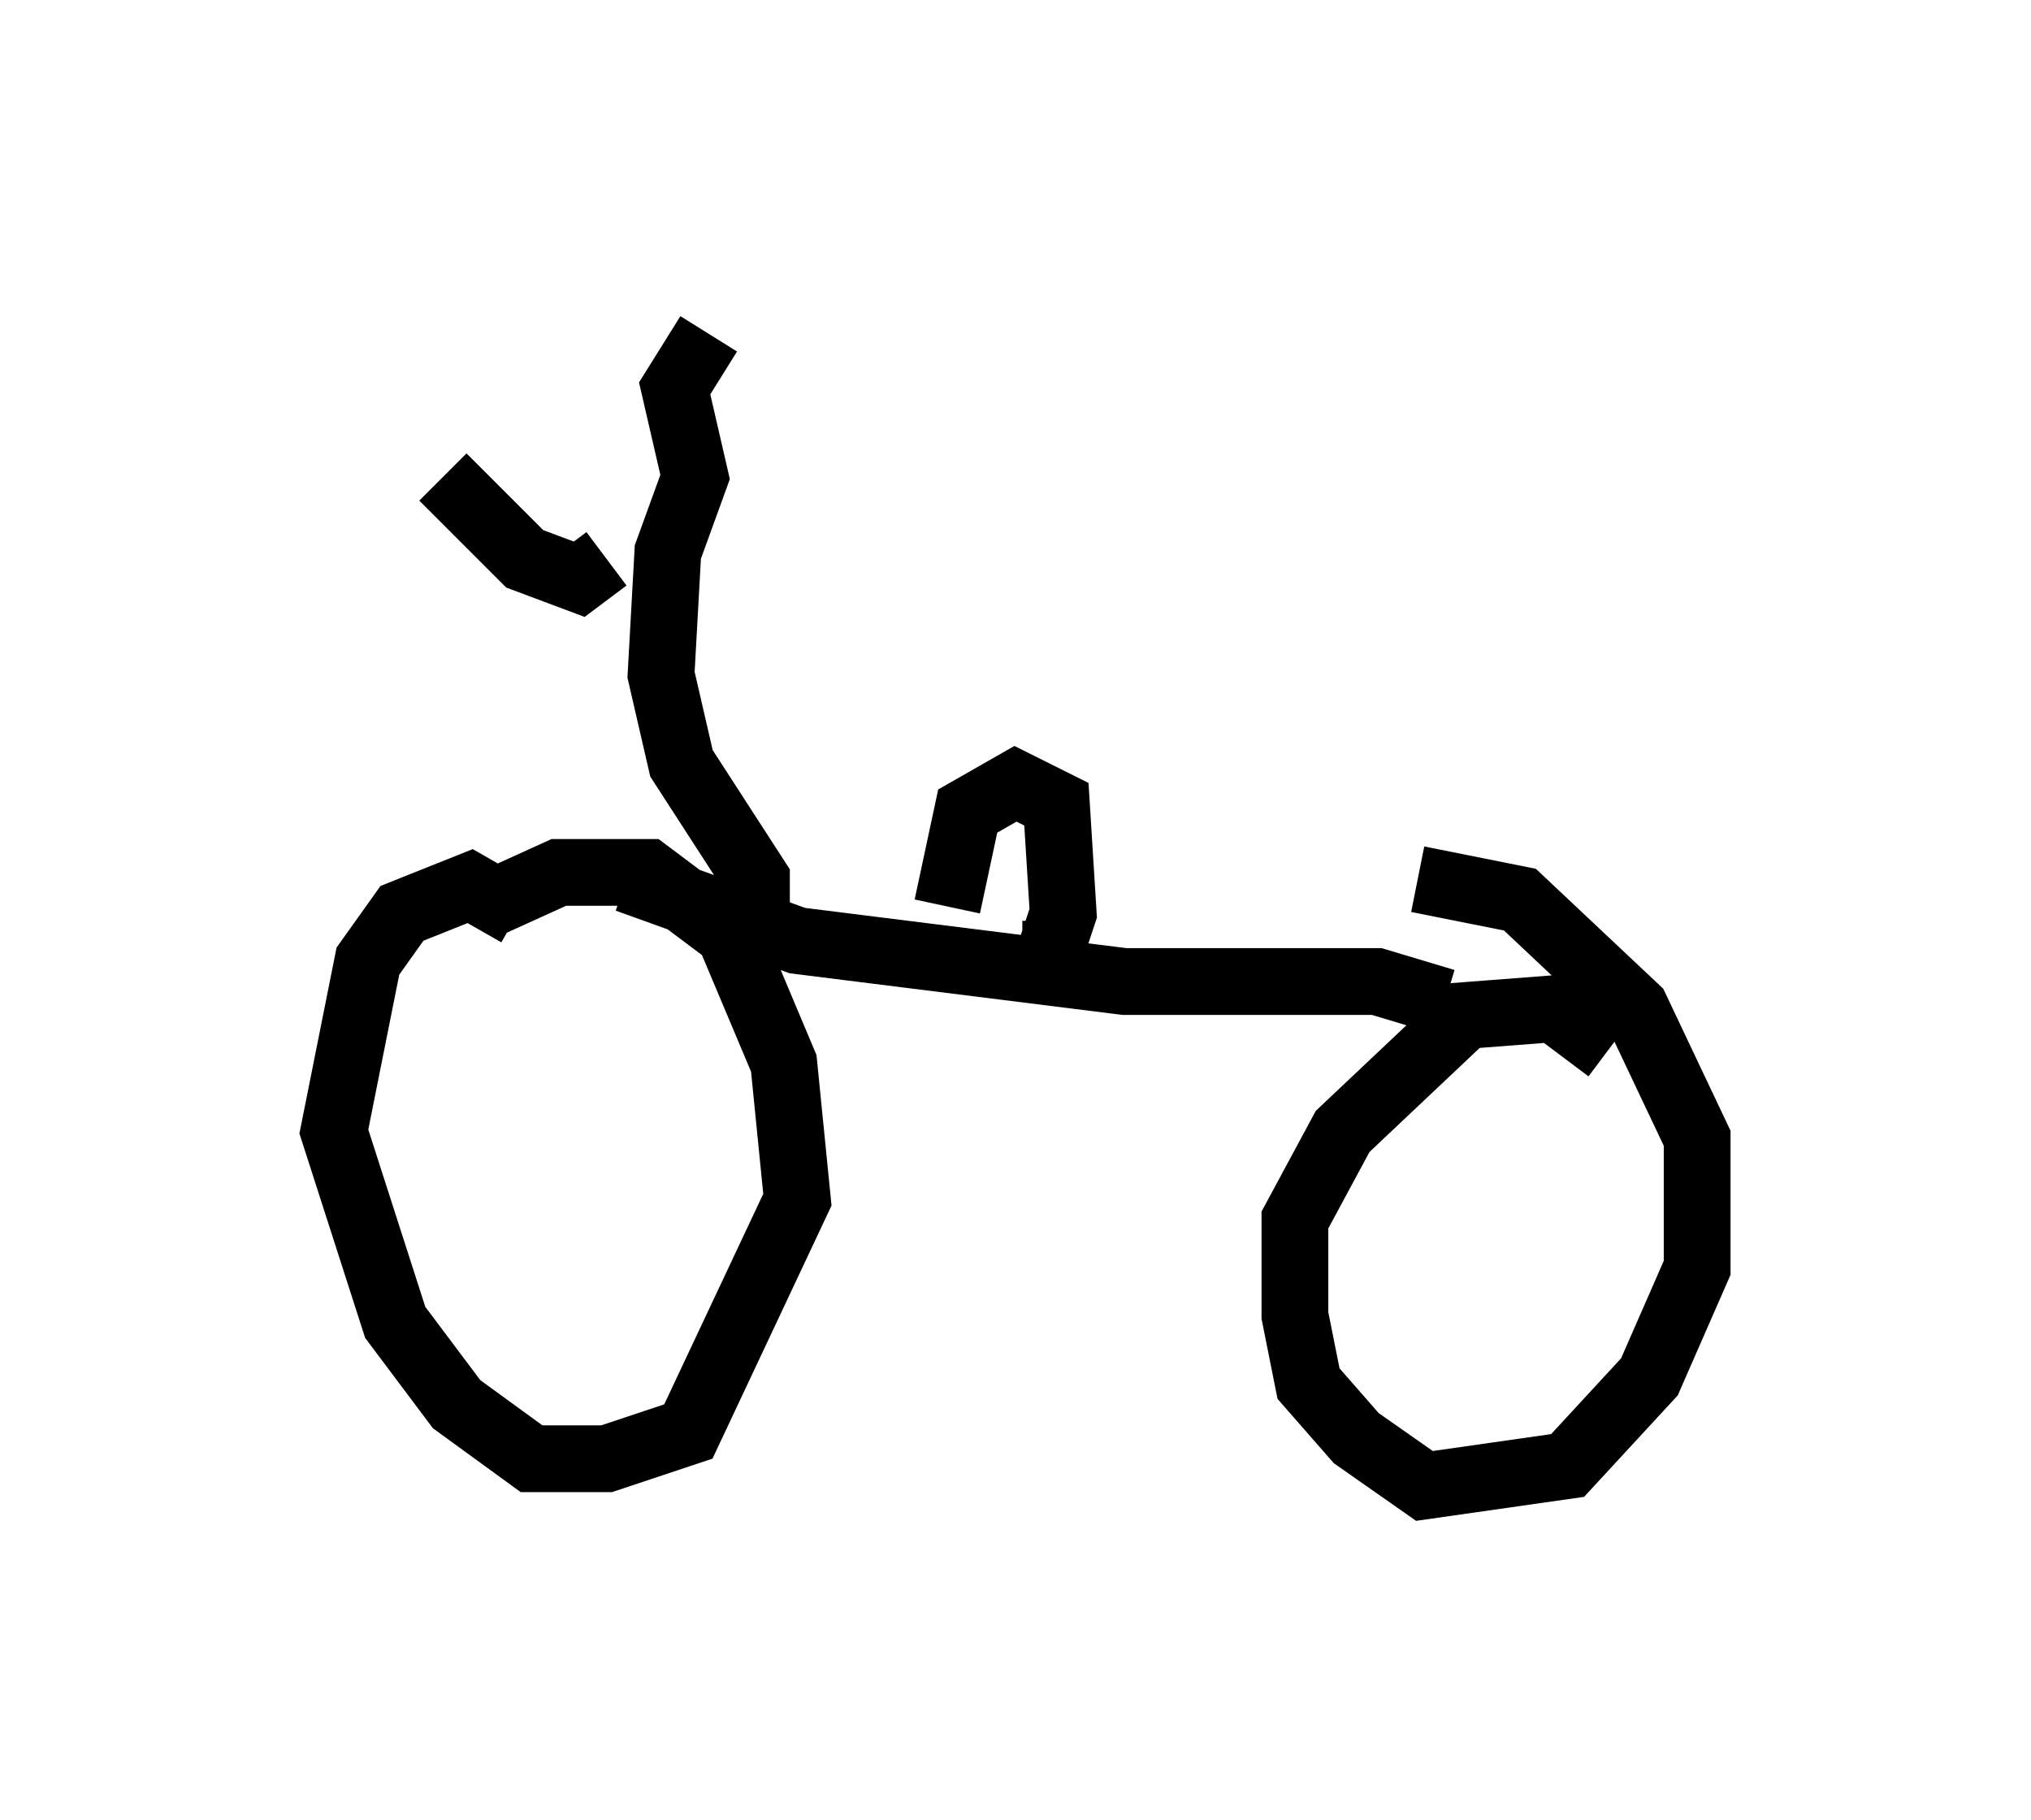 <?xml version="1.0" encoding="utf-8" ?>
<svg baseProfile="full" height="27.252" version="1.1" width="30.417" xmlns="http://www.w3.org/2000/svg" xmlns:ev="http://www.w3.org/2001/xml-events" xmlns:xlink="http://www.w3.org/1999/xlink"><defs /><rect fill="white" height="27.252" width="30.417" x="0" y="0" /><path d="M7.552, 14.698 m0.204, -1.021 l-0.715, -0.408 -1.021, 0.408 l-0.51, 0.715 -0.51, 2.552 l0.919, 2.858 0.919, 1.225 l1.123, 0.817 1.123, 0.0 l1.225, -0.408 1.633, -3.471 l-0.204, -2.042 -0.817, -1.94 l-1.225, -0.919 -1.327, 0.0 l-1.123, 0.51 m16.844, 2.144 l-0.817, -0.613 -1.327, 0.102 l-1.838, 1.735 -0.715, 1.327 l0.0, 1.429 0.204, 1.021 l0.715, 0.817 1.021, 0.715 l2.144, -0.306 1.225, -1.327 l0.715, -1.633 0.0, -1.94 l-0.919, -1.94 -1.735, -1.633 l-1.531, -0.306 m-11.842, 0.0 l2.552, 0.919 4.9, 0.613 l3.777, 0.0 1.021, 0.306 m-6.329, -0.715 l0.408, 0.0 0.204, -0.613 l-0.102, -1.633 -0.613, -0.306 l-0.715, 0.408 -0.306, 1.429 m-2.858, 0.0 l0.0, -0.408 -1.123, -1.735 l-0.306, -1.327 0.102, -1.838 l0.408, -1.123 -0.306, -1.327 l0.51, -0.817 m-1.531, 3.369 l-0.408, 0.306 -0.817, -0.306 l-1.225, -1.225 " fill="none" stroke="black" stroke-width="1" /></svg>